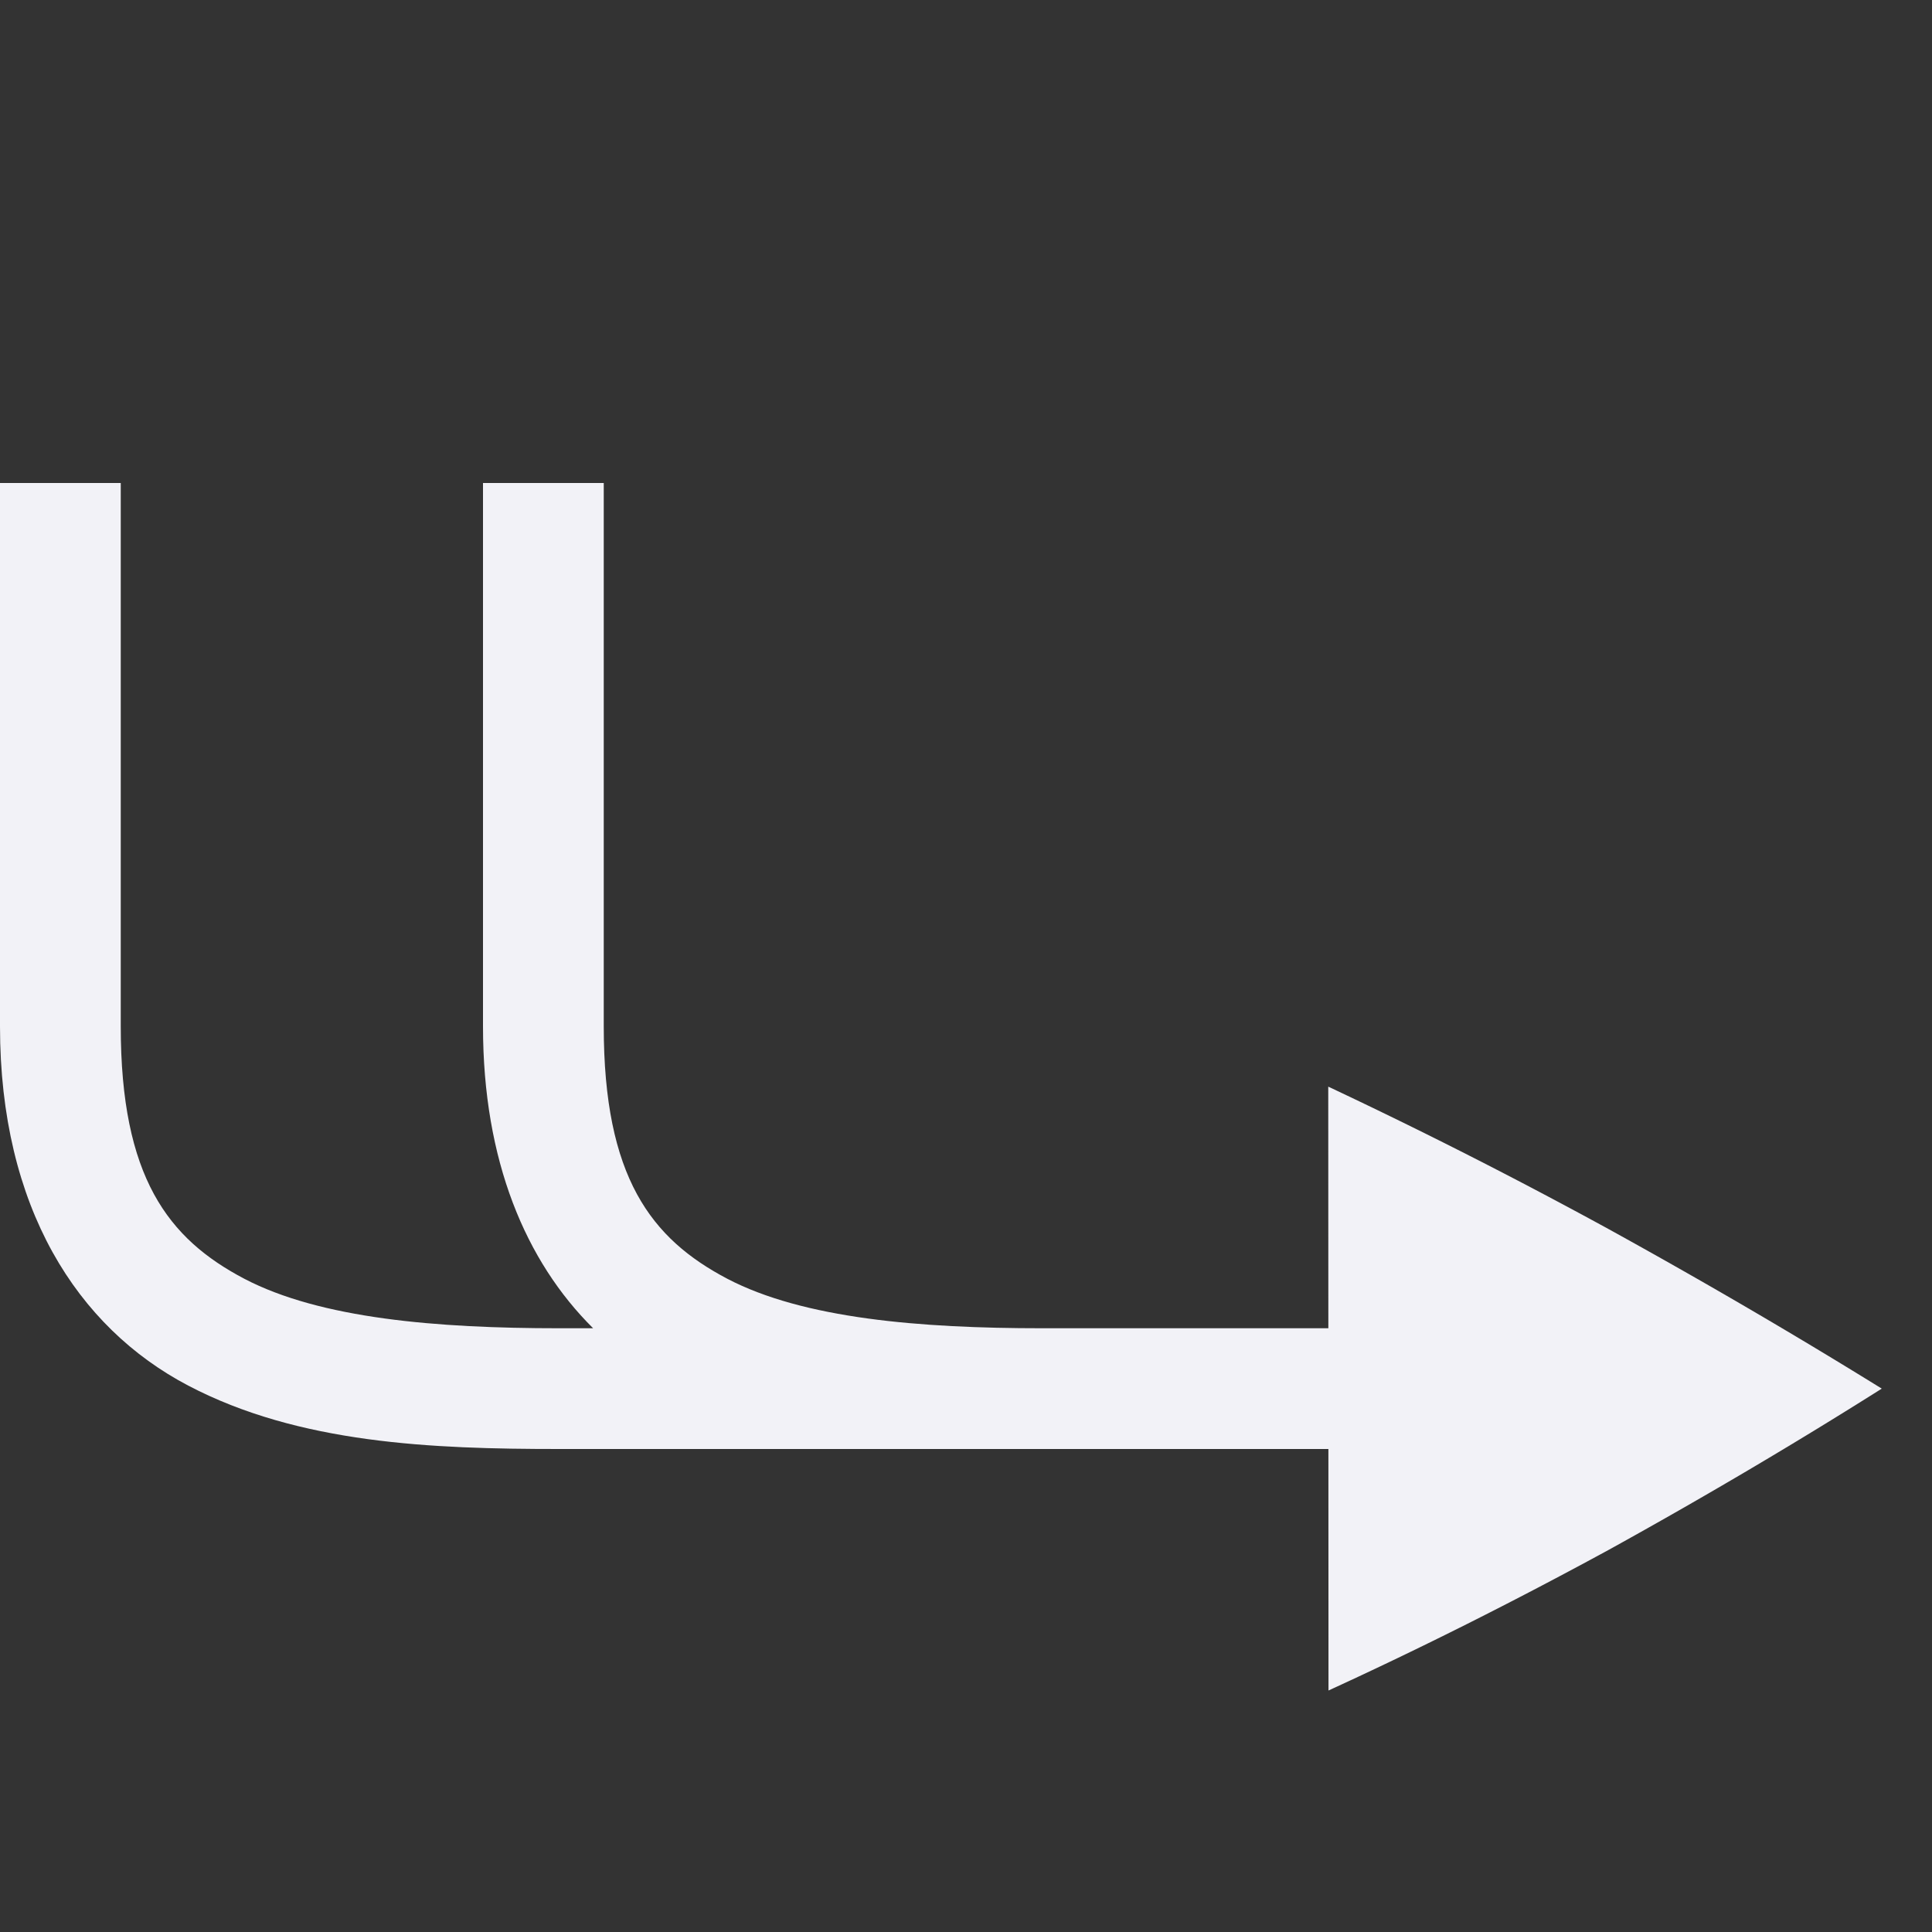 <svg height="16" width="16" xmlns="http://www.w3.org/2000/svg">
  <rect width="100%" height="100%" fill="#333333" stroke="none"/>
  <g fill="#f2f2f7">
    <path d="m5 4v4.5c0 1.25.393 1.759 1.023 2.09.631.33 1.594.41 2.606.41h4.541v1h-8.541c-1.052 0-2.153-.044-3.07-.525-.919-.482-1.559-1.475-1.559-2.975v-4.5h1v4.5c0 1.25.393 1.759 1.023 2.09.631.33 1.594.41 2.606.41h.283c-.558-.553-.912-1.386-.912-2.5v-4.5z"/>
    <path d="m11 9 .002 5c.76-.348 1.535-.737 2.323-1.166.78-.431 1.534-.876 2.259-1.334-.725-.449-1.478-.889-2.26-1.32a43.084 43.084 0 0 0 -2.322-1.18z"/>
  </g>
</svg>
